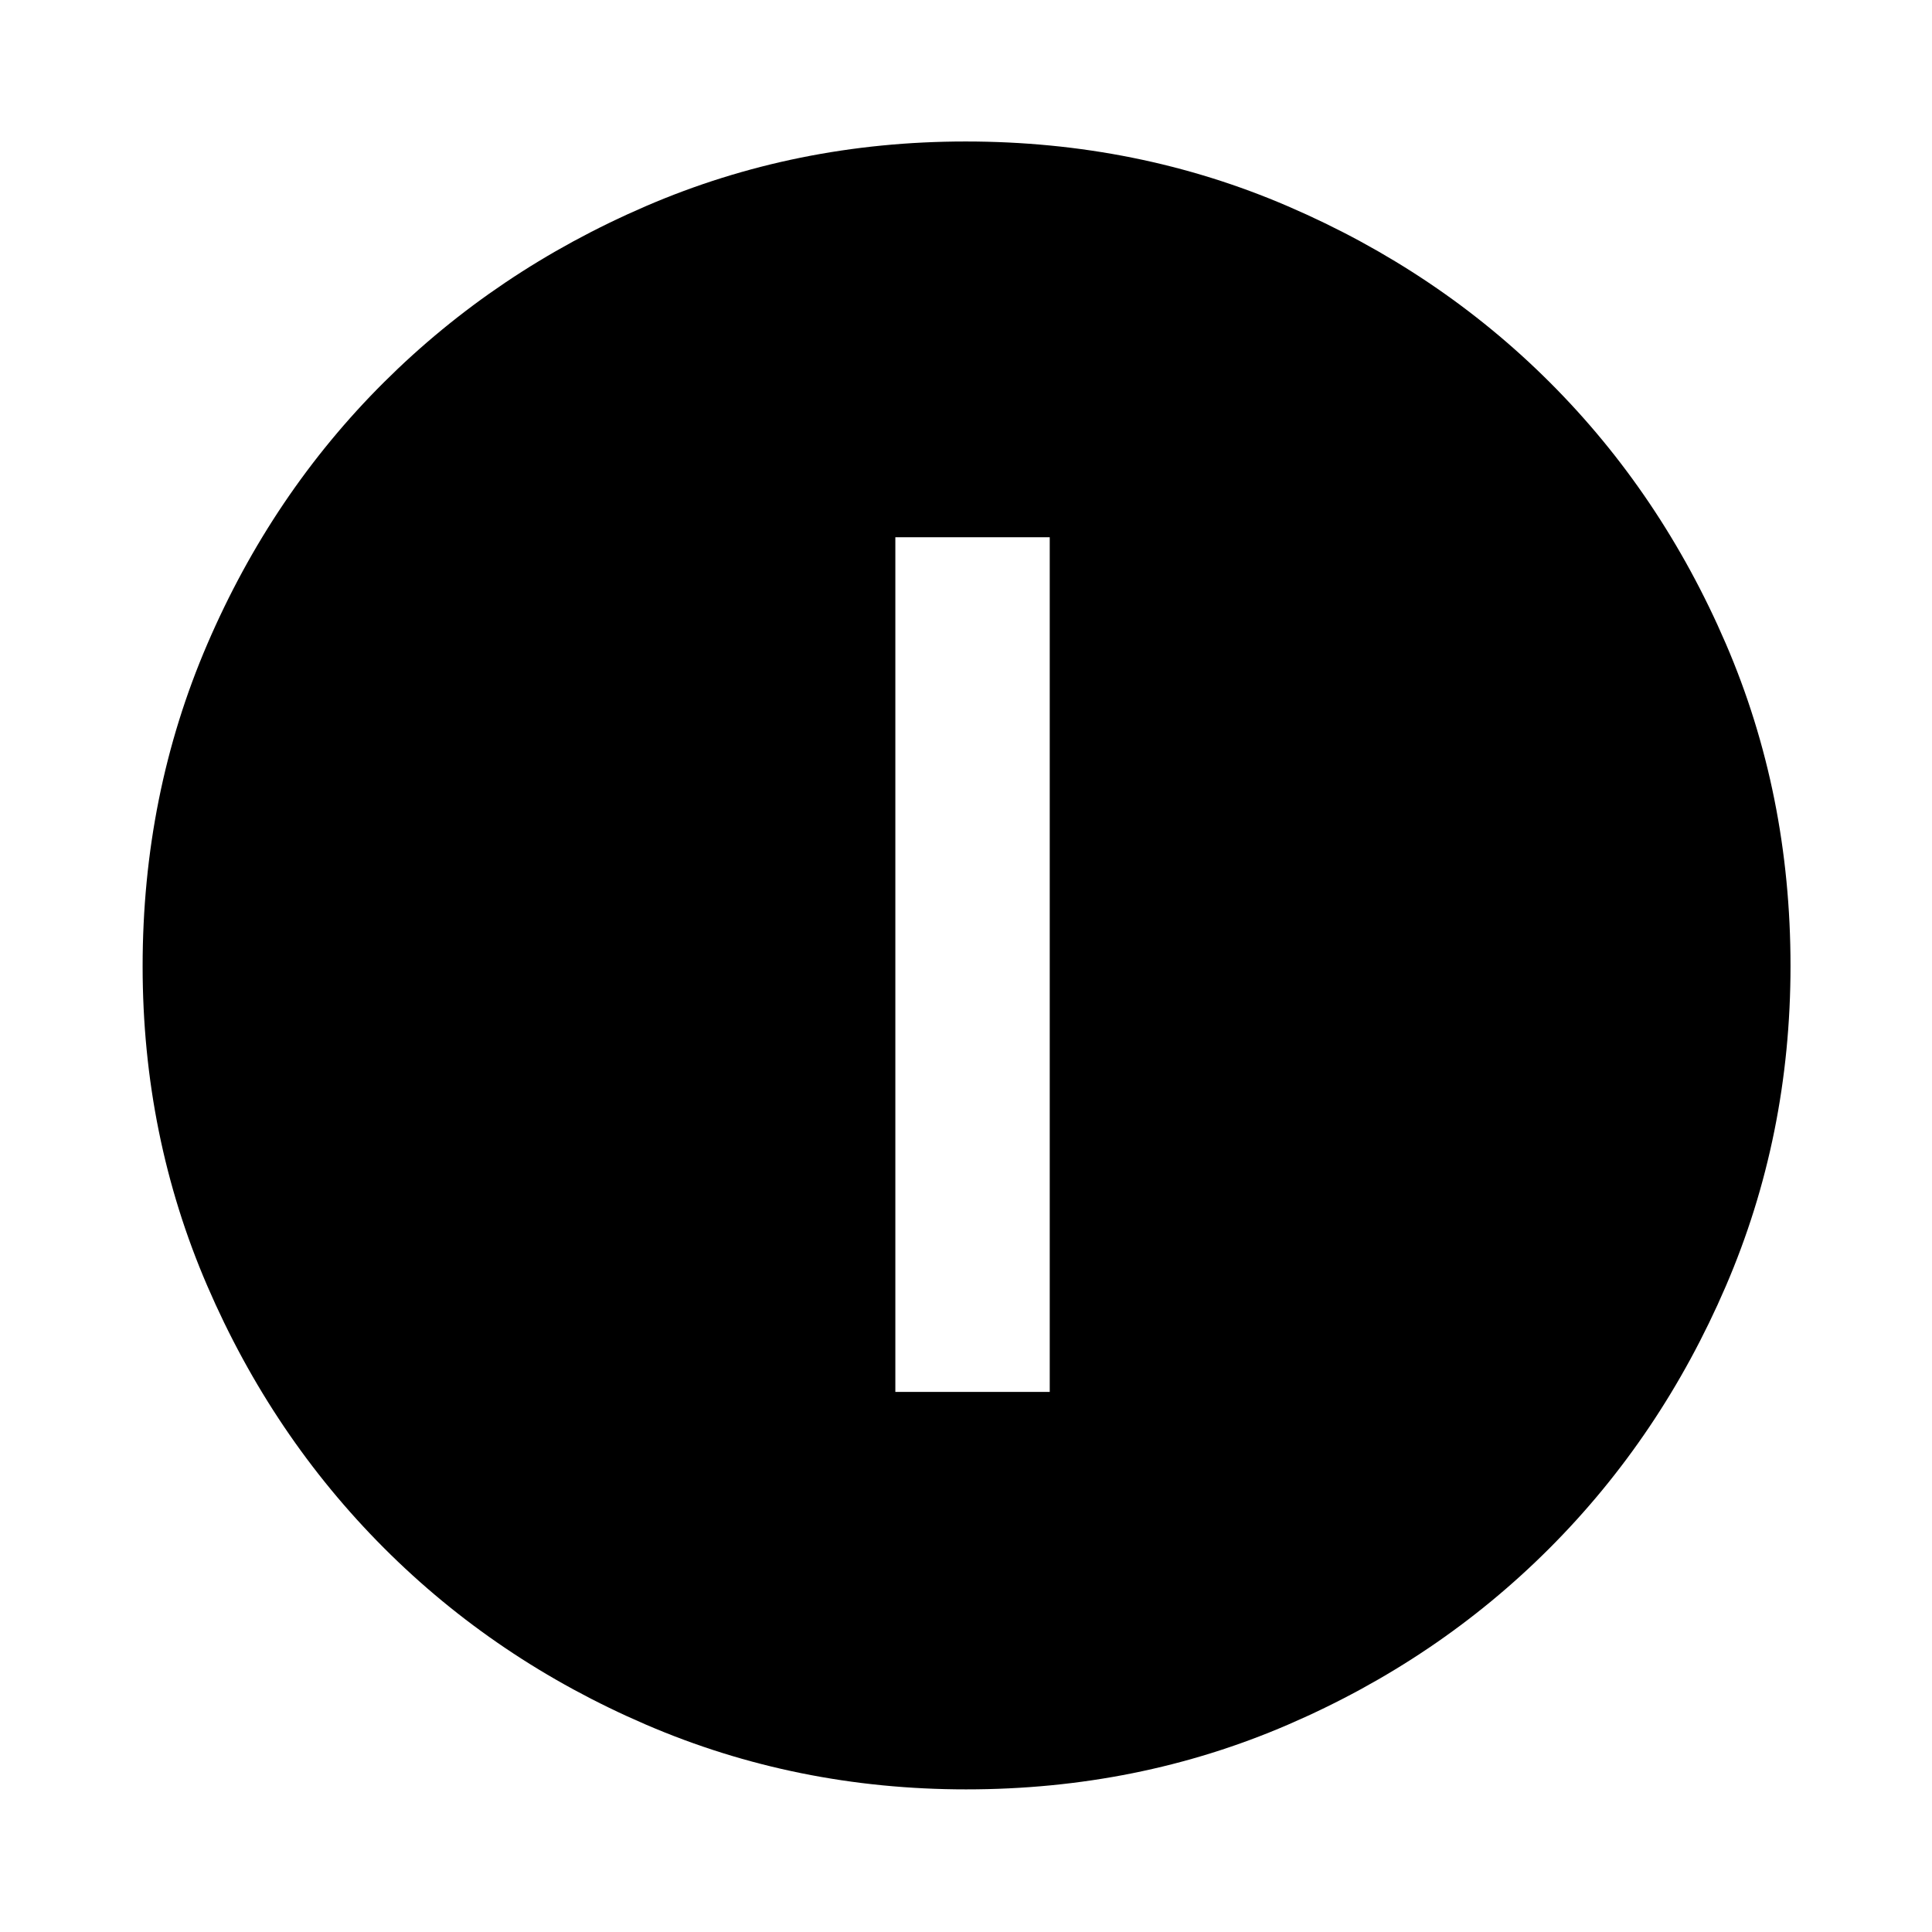 <svg xmlns="http://www.w3.org/2000/svg" height="48" viewBox="0 -960 960 960" width="48"><path d="M444.891-268.369h76.718v-424.675h-76.718v424.675Zm35.251 197.5q-84.44 0-159.135-32.158T190.735-190.86q-55.576-55.676-87.721-130.157-32.145-74.482-32.145-158.841 0-85.44 32.158-160.135t87.745-130.051q55.586-55.356 130.109-87.504 74.524-32.148 158.93-32.148 85.487 0 160.255 32.235 74.768 32.236 130.076 87.498 55.308 55.261 87.431 129.843 32.123 74.583 32.123 160.056 0 84.518-32.161 159.204t-87.616 130.193q-55.455 55.508-129.936 87.653-74.482 32.145-159.841 32.145Z"/></svg>